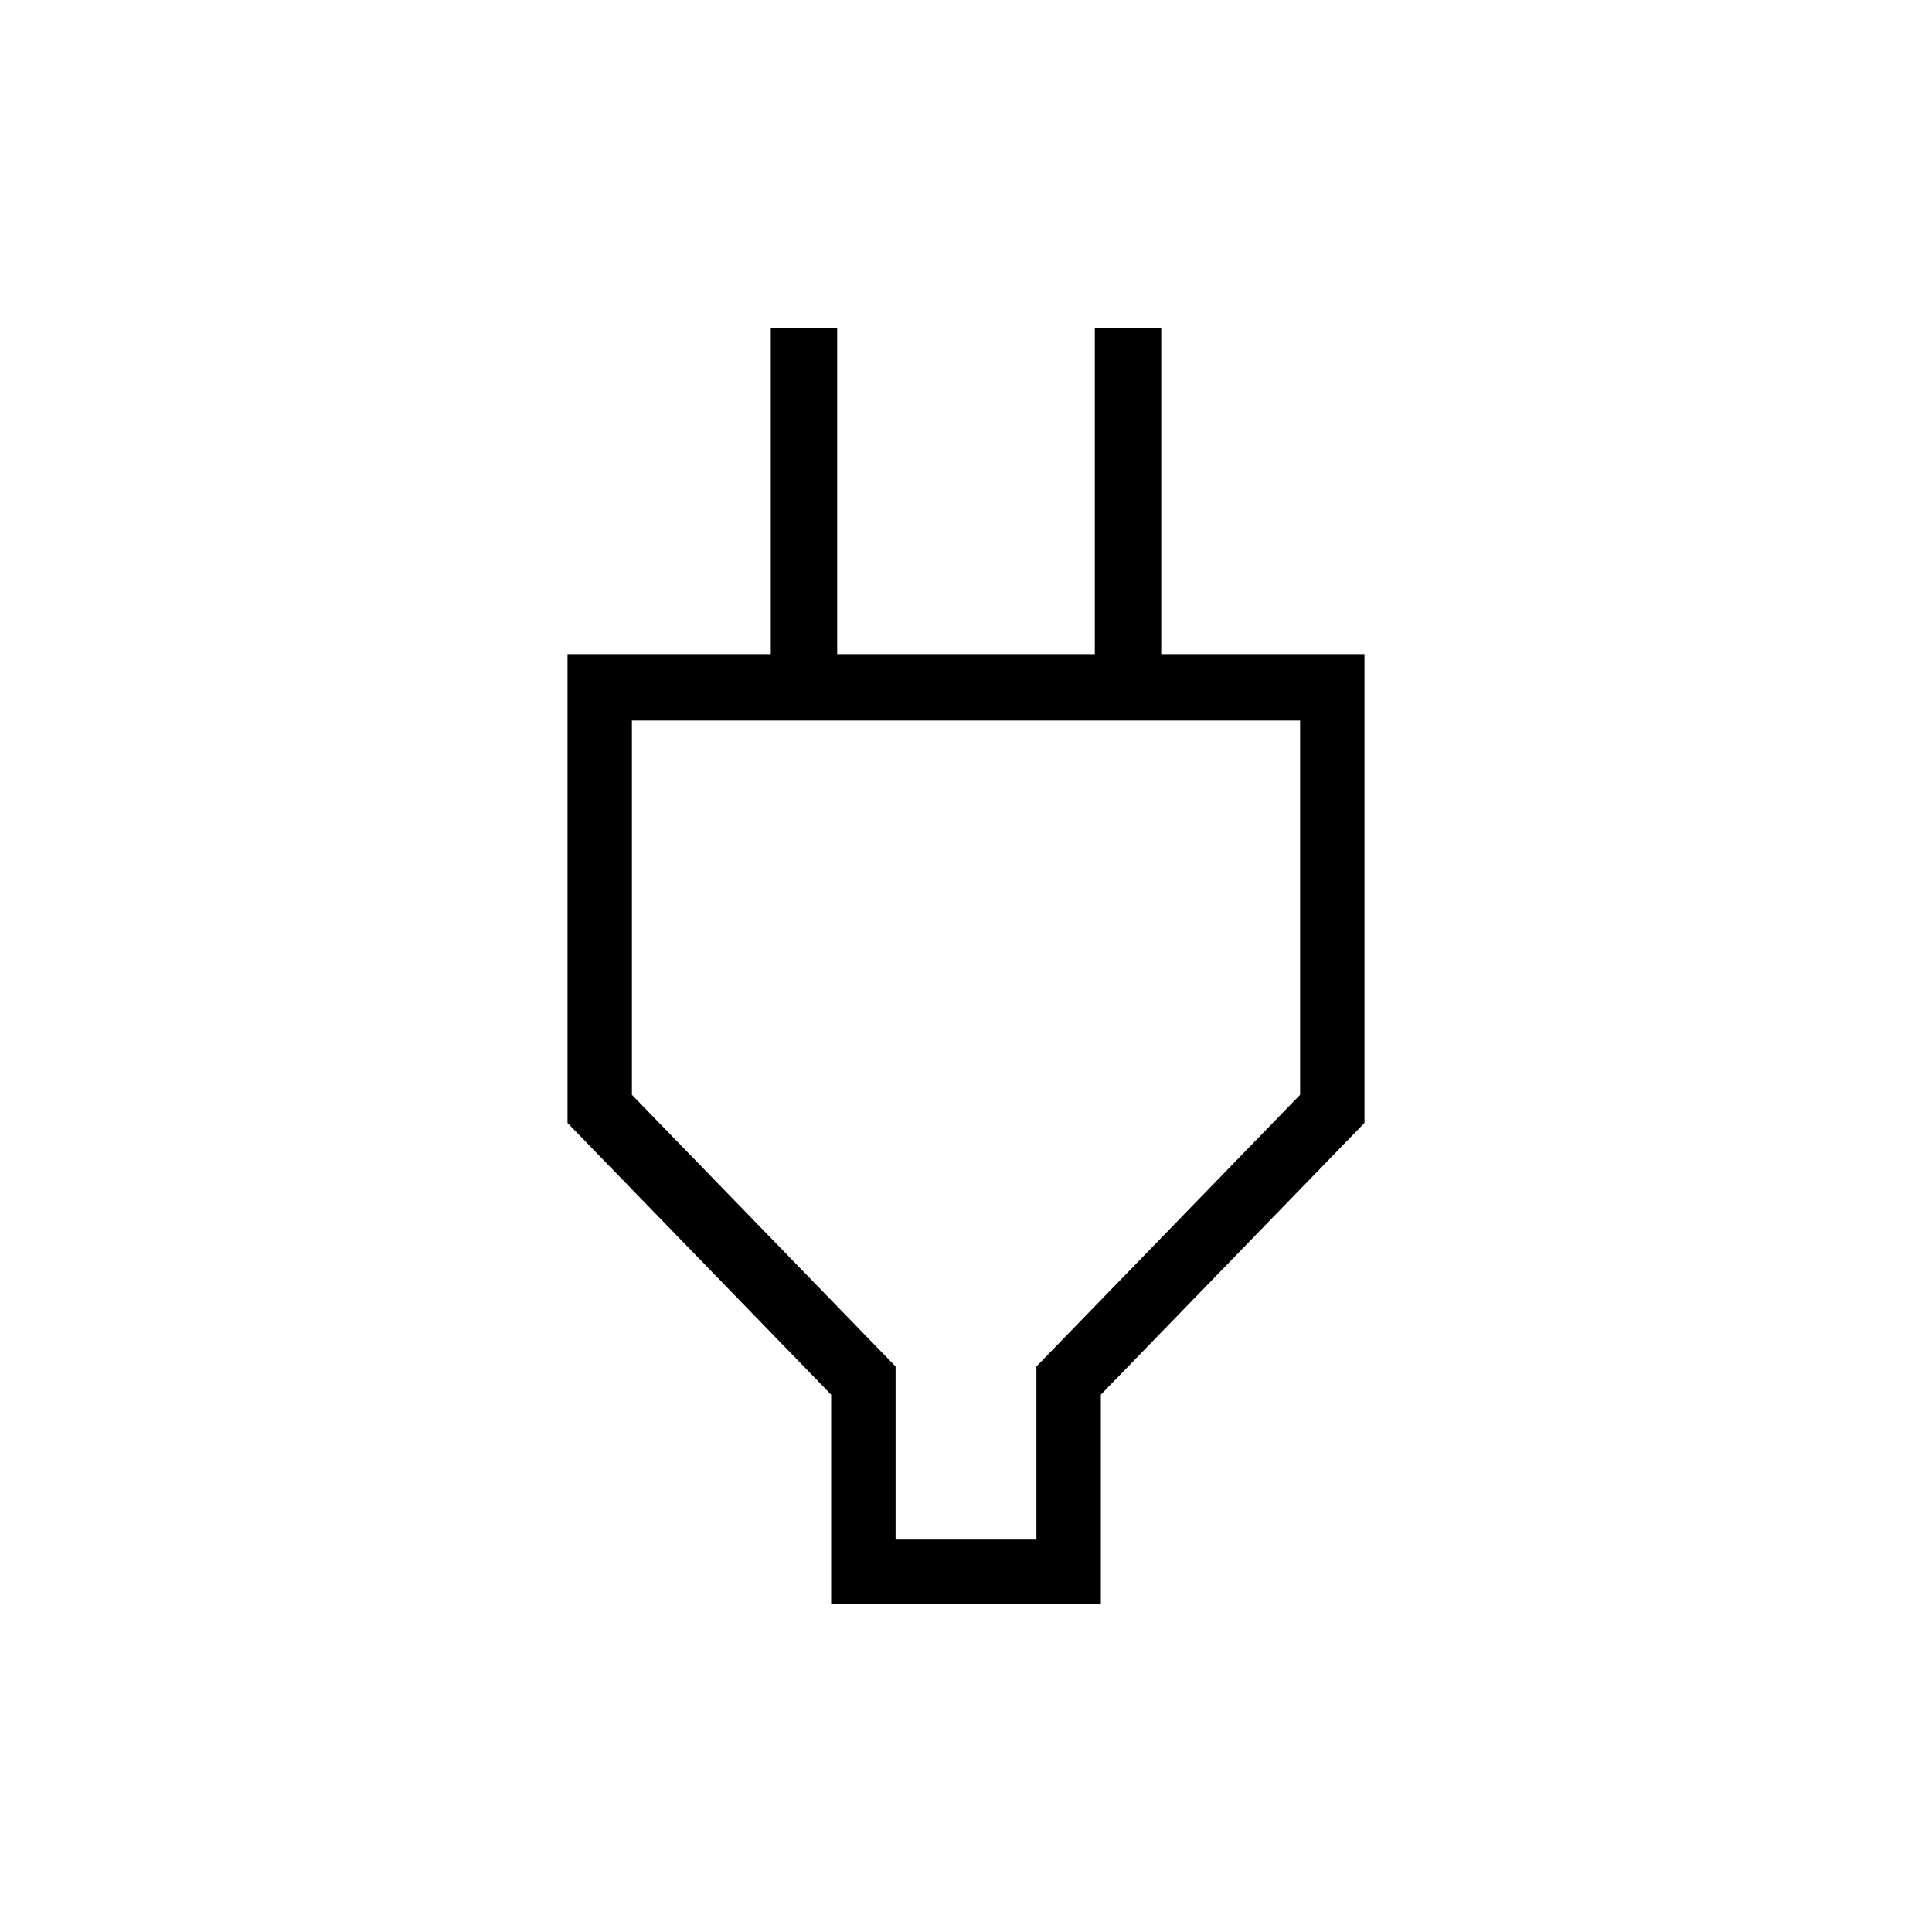 <svg xmlns="http://www.w3.org/2000/svg" height="40" width="40"><path d="M18.542 31.875h2.916v-3.583l5.459-5.625v-7.75H13.083v7.75l5.459 5.625Zm-1.334 1.333v-4.333L11.75 23.25v-9.708h4.208v-6.75h1.375v6.75h5.334v-6.75h1.375v6.75h4.208v9.708l-5.458 5.625v4.333ZM20 23.375Z"/></svg>